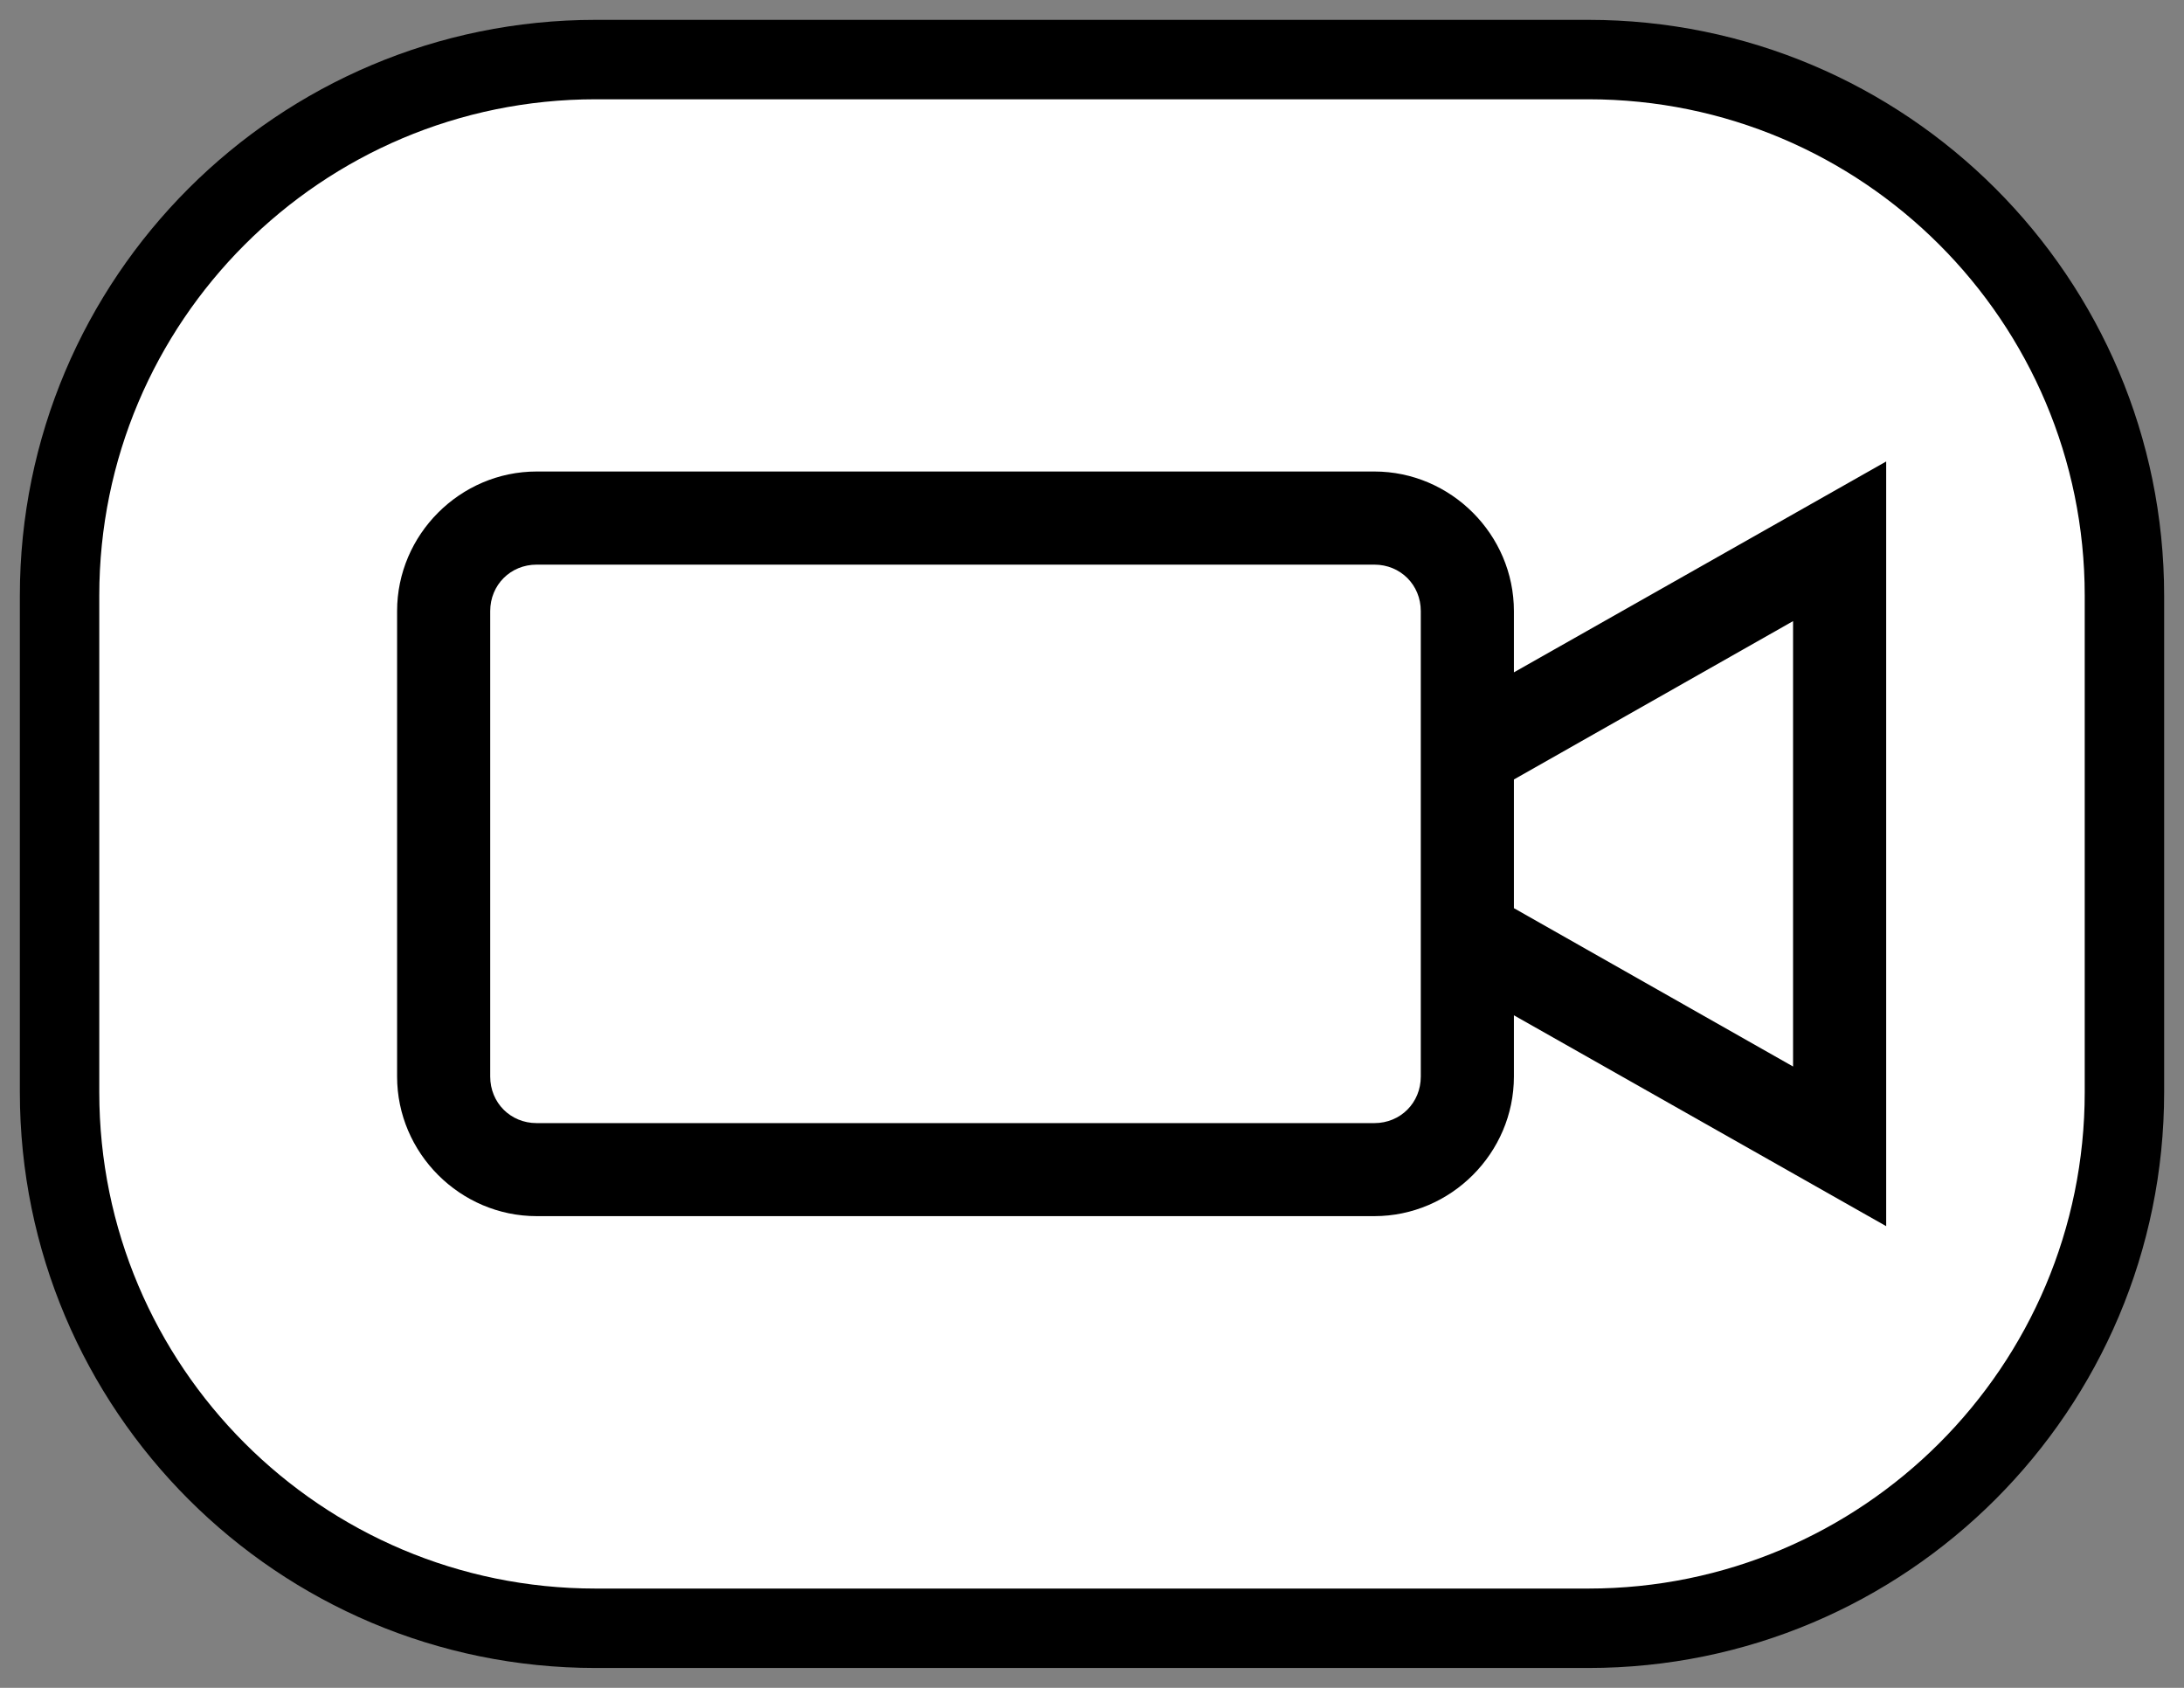 <svg width="22" height="17" viewBox="0 0 22 17" fill="none" xmlns="http://www.w3.org/2000/svg">
<rect x="0" y="0" width="22" height="17" fill="#808080" stroke="none"/>
<path d="M6 0.6C3.018 0.6 0.6 3.018 0.6 6V11C0.6 13.982 3.018 16.4 6 16.4H16C18.982 16.4 21.4 13.982 21.4 11V6C21.4 3.018 18.982 0.6 16 0.6H6Z" fill="white" stroke="black" stroke-width="0.8"/>
<path d="M19 4.648L15.25 6.772V6.155C15.25 5.384 14.615 4.749 13.844 4.749H5.406C4.635 4.749 4 5.384 4 6.155V10.843C4 11.614 4.635 12.249 5.406 12.249H13.844C14.615 12.249 15.25 11.614 15.25 10.843V10.226L19 12.35V4.648ZM5.406 5.687H13.844C14.108 5.687 14.312 5.892 14.312 6.155V10.843C14.312 11.107 14.108 11.312 13.844 11.312H5.406C5.142 11.312 4.938 11.107 4.938 10.843V6.155C4.938 5.892 5.142 5.687 5.406 5.687ZM18.062 6.256V10.742L15.25 9.147V7.851L18.062 6.256Z" fill="black"/>
</svg>
